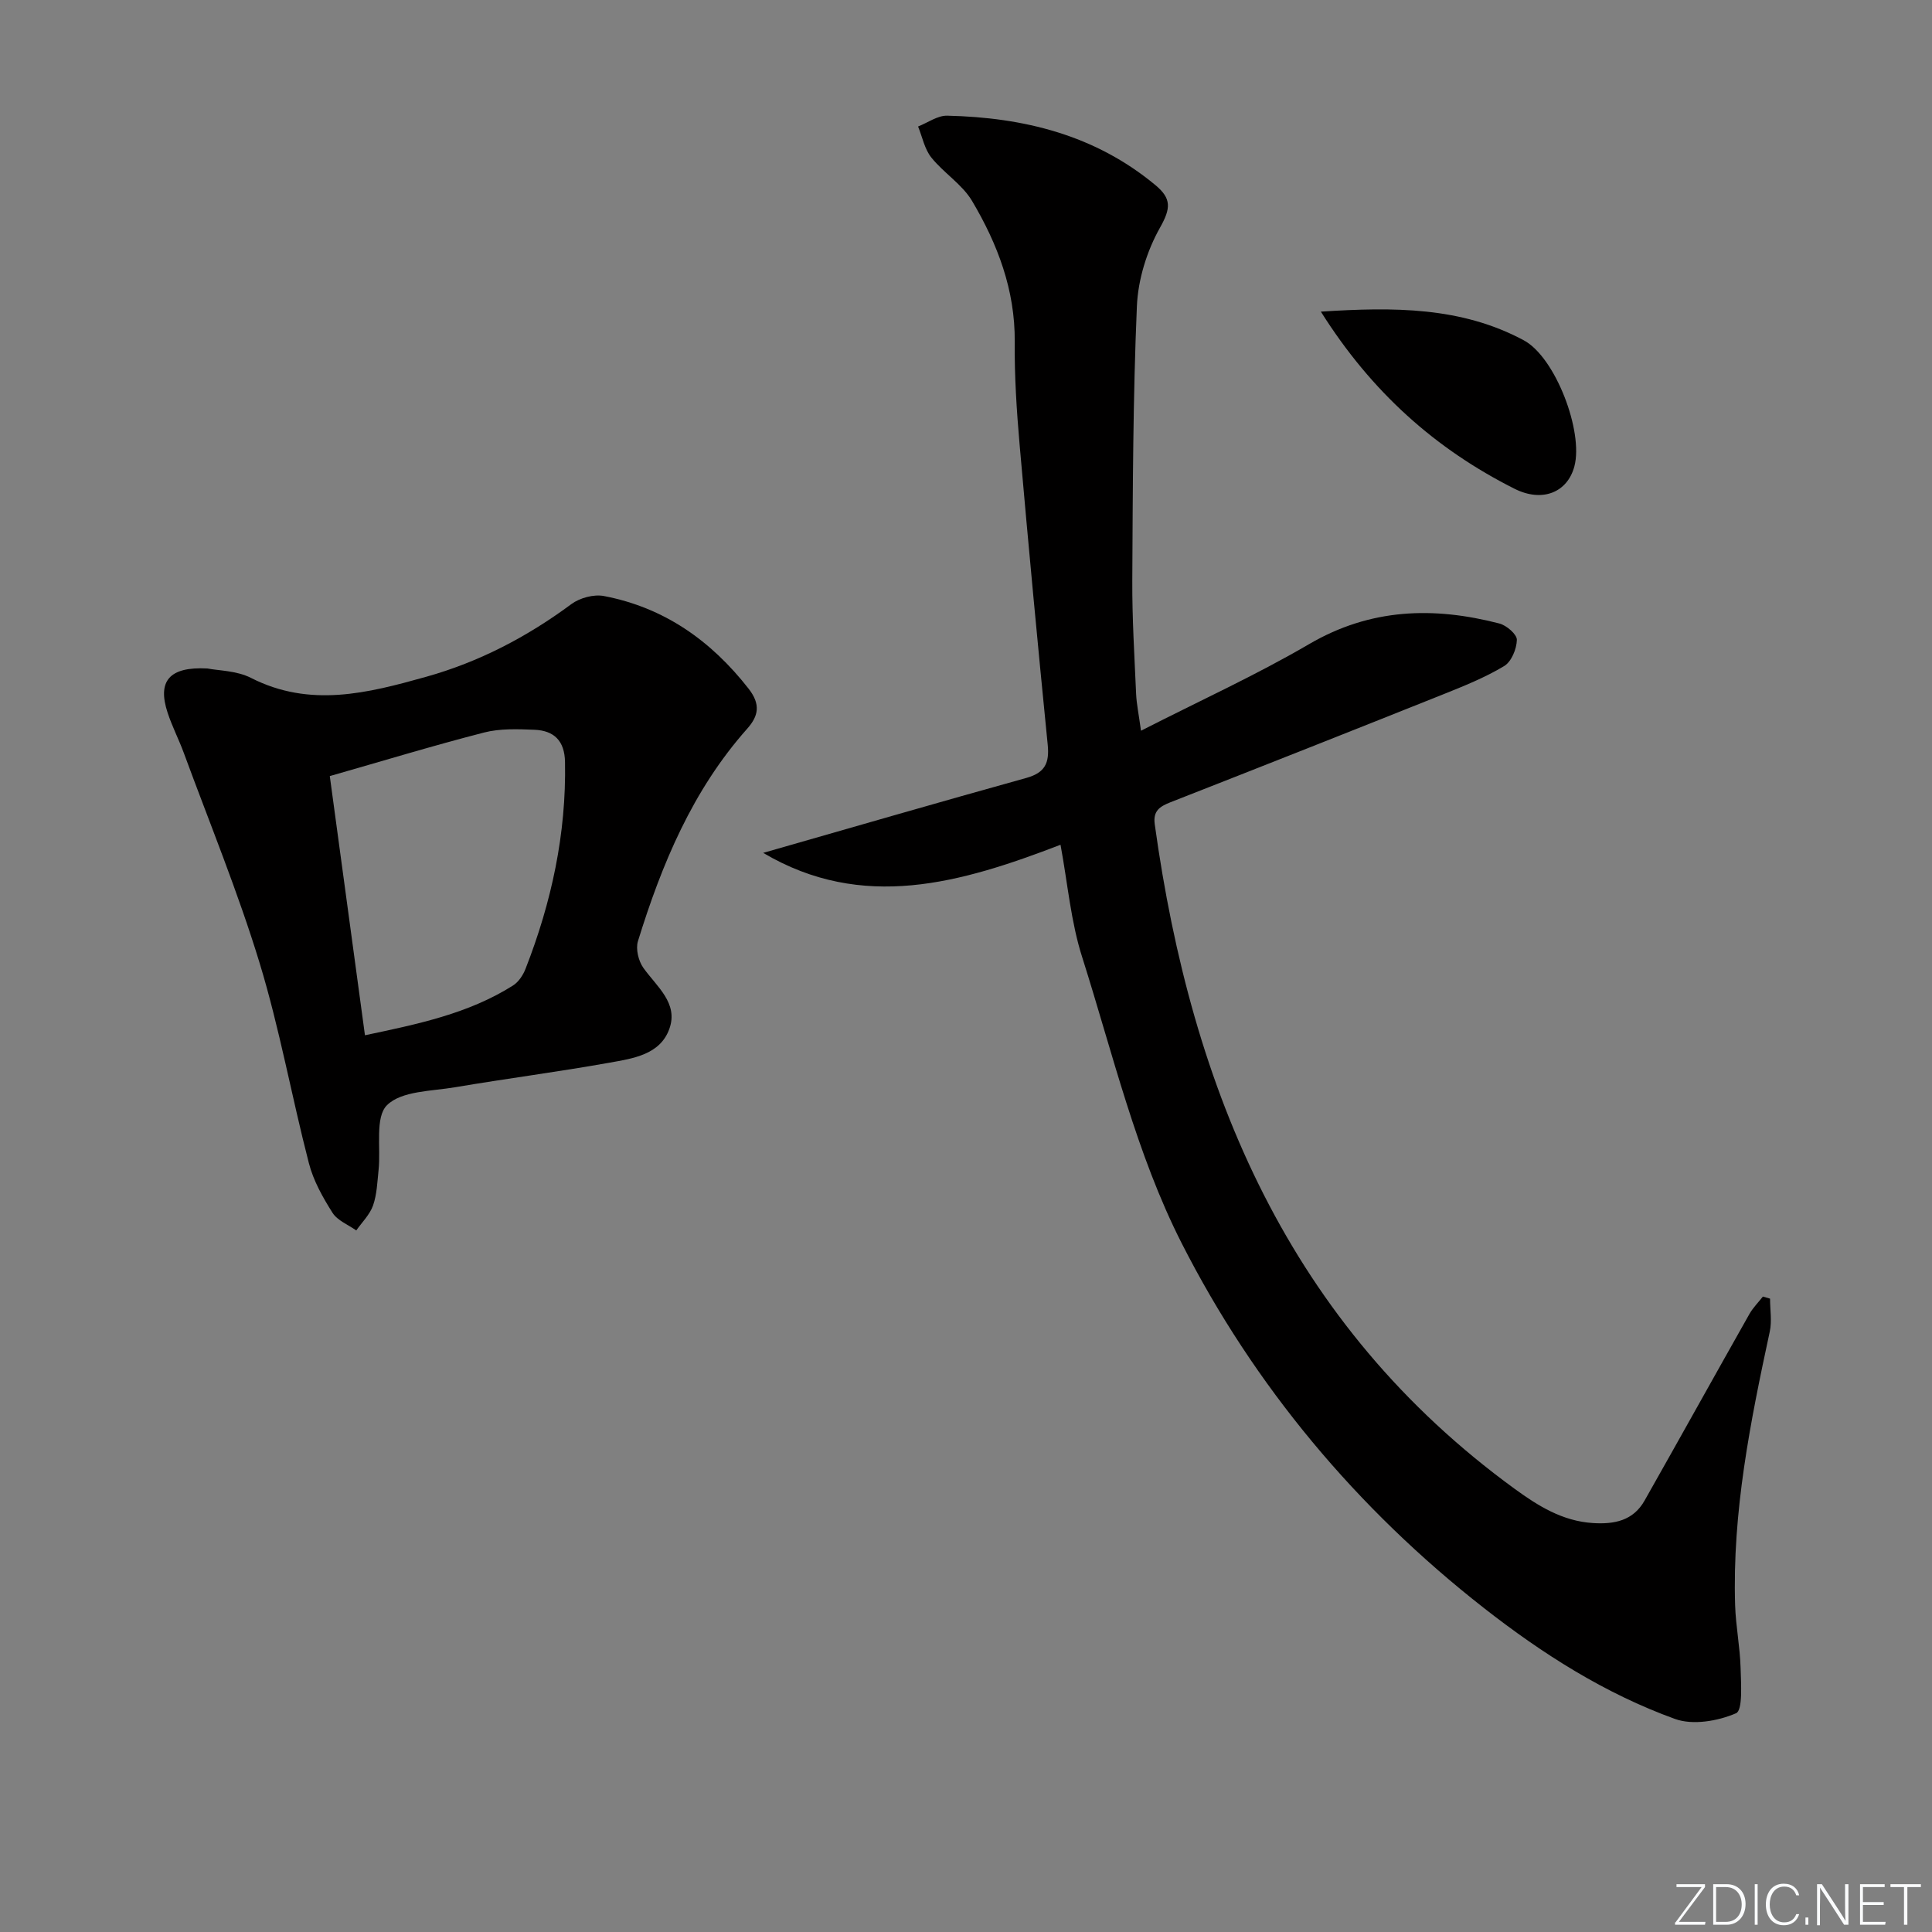 <svg enable-background="new 0 0 400 400" viewBox="0 0 400 400" xmlns="http://www.w3.org/2000/svg"><rect x="0" y="0" width="400" height="400" fill="#808080" stroke="none"/><g fill="#fafbfc"><path d="m346.9 398 5.4-7.3h-5.2v-.6h5.9v.6l-5.4 7.2h5.5l-.1.6h-6.2v-.5z"/><path d="m354.7 390.1h2.8c2.3 0 3.9 1.6 3.9 4.1s-1.6 4.3-3.9 4.3h-2.8zm.6 7.8h2c2.2 0 3.3-1.6 3.3-3.6 0-1.8-1-3.6-3.3-3.6h-2z"/><path d="m363.9 390.1v8.4h-.6v-8.4z"/><path d="m372.5 396.3c-.4 1.3-1.4 2.3-3.2 2.3-2.4 0-3.7-1.9-3.7-4.3 0-2.3 1.2-4.3 3.7-4.3 1.8 0 2.9 1 3.2 2.4h-.6c-.4-1.1-1.1-1.8-2.5-1.8-2.1 0-3 1.9-3 3.7s.9 3.7 3 3.7c1.4 0 2.1-.7 2.5-1.7z"/><path d="m373.8 398.5v-1.5h.6v1.5z"/><path d="m376.2 398.5v-8.4h1c1.3 2 4.4 6.7 4.9 7.6-.1-1.2-.1-2.4-.1-3.8v-3.8h.7v8.4h-.9c-1.2-1.9-4.4-6.8-5-7.7.1 1.1 0 2.3 0 3.9v3.9h-.6z"/><path d="m390 394.4h-4.3v3.5h4.7l-.1.6h-5.2v-8.4h5.1v.6h-4.5v3.1h4.3z"/><path d="m394.2 390.7h-2.8v-.6h6.3v.6h-2.8v7.8h-.7z"/></g><path d="m219.57 174.9c-20.68 7.94-40.95 13.86-61.56 1.68 18.55-5.31 36.49-10.52 54.49-15.52 3.84-1.07 4.79-3.07 4.42-6.84-2.06-20.67-4-41.34-5.81-62.03-.62-7.12-1.09-14.29-1.02-21.43.09-10.71-3.55-20.24-8.83-29.15-2.05-3.45-5.88-5.8-8.44-9-1.4-1.75-1.86-4.25-2.74-6.42 2.01-.79 4.04-2.29 6.03-2.24 15.81.36 30.59 3.97 43.11 14.38 3.35 2.78 3.19 4.81.97 8.76-2.74 4.85-4.58 10.79-4.81 16.34-.81 18.91-.85 37.86-.95 56.79-.04 7.81.45 15.63.79 23.44.09 2.08.54 4.15 1.01 7.63 12.2-6.23 23.84-11.52 34.82-17.94 12.7-7.42 25.76-7.79 39.38-4.26 1.48.38 3.65 2.25 3.62 3.39-.04 1.88-1.13 4.52-2.63 5.42-3.95 2.37-8.29 4.12-12.59 5.84-18.81 7.52-37.64 14.97-56.5 22.36-2.23.88-3.64 1.79-3.25 4.57 7.63 55.18 27.8 103.55 74.49 137.56 4.85 3.53 9.88 6.69 16.2 7.1 4.48.29 8.37-.49 10.72-4.65 7.28-12.86 14.45-25.78 21.72-38.65.74-1.3 1.85-2.4 2.78-3.59.49.14.99.29 1.48.43 0 2.28.41 4.65-.06 6.83-4.03 18.7-7.78 37.42-7.17 56.69.14 4.31 1.01 8.6 1.13 12.91.09 3.27.48 8.8-.94 9.41-3.75 1.62-8.94 2.52-12.64 1.18-14.48-5.23-27.42-13.47-39.53-22.94-26.38-20.63-47.6-46.03-62.62-75.58-9.37-18.44-14.25-39.21-20.56-59.12-2.36-7.33-3.01-15.22-4.51-23.35z" fill="#010000"/><path d="m42.94 138.4c2.25.45 6.03.43 9.02 1.95 12.22 6.23 24.17 3.16 36.21-.21 11.02-3.08 20.94-8.27 30.13-15.07 1.74-1.29 4.64-2.07 6.73-1.67 12.46 2.38 22.14 9.2 29.94 19.16 2.58 3.29 2.05 5.7-.26 8.3-11.32 12.73-17.69 28.02-22.63 44-.5 1.61.11 4.11 1.13 5.54 2.77 3.88 7.29 7.3 5.37 12.62-1.93 5.37-7.57 6.13-12.41 7-10.61 1.9-21.31 3.28-31.93 5.08-4.89.83-11.1.74-14.11 3.71-2.53 2.49-1.26 8.81-1.75 13.42-.26 2.47-.34 5.04-1.14 7.34-.67 1.9-2.28 3.47-3.48 5.18-1.68-1.19-3.9-2.05-4.92-3.66-2.02-3.19-3.96-6.65-4.89-10.27-3.57-13.78-6.06-27.88-10.21-41.47-4.49-14.72-10.37-29.01-15.69-43.48-1.03-2.8-2.42-5.48-3.35-8.32-2.14-6.49.28-9.57 8.24-9.15zm25.34 22.28c2.43 17.9 4.81 35.48 7.28 53.66 10.85-2.3 21.36-4.43 30.65-10.3 1.16-.73 2.1-2.17 2.61-3.49 5.37-13.75 8.44-27.94 8.16-42.79-.08-4.42-2.3-6.51-6.34-6.67-3.47-.14-7.11-.28-10.42.57-10.58 2.72-21.04 5.91-31.94 9.02z" fill="#010000"/><path d="m273.47 64.52c15.06-.97 29.07-1.02 42.02 5.94 6.55 3.52 12.38 18.9 10.47 26.09-1.44 5.42-6.65 7.53-12.4 4.64-16.38-8.24-29.6-20.01-40.09-36.67z" fill="#010000"/></svg>